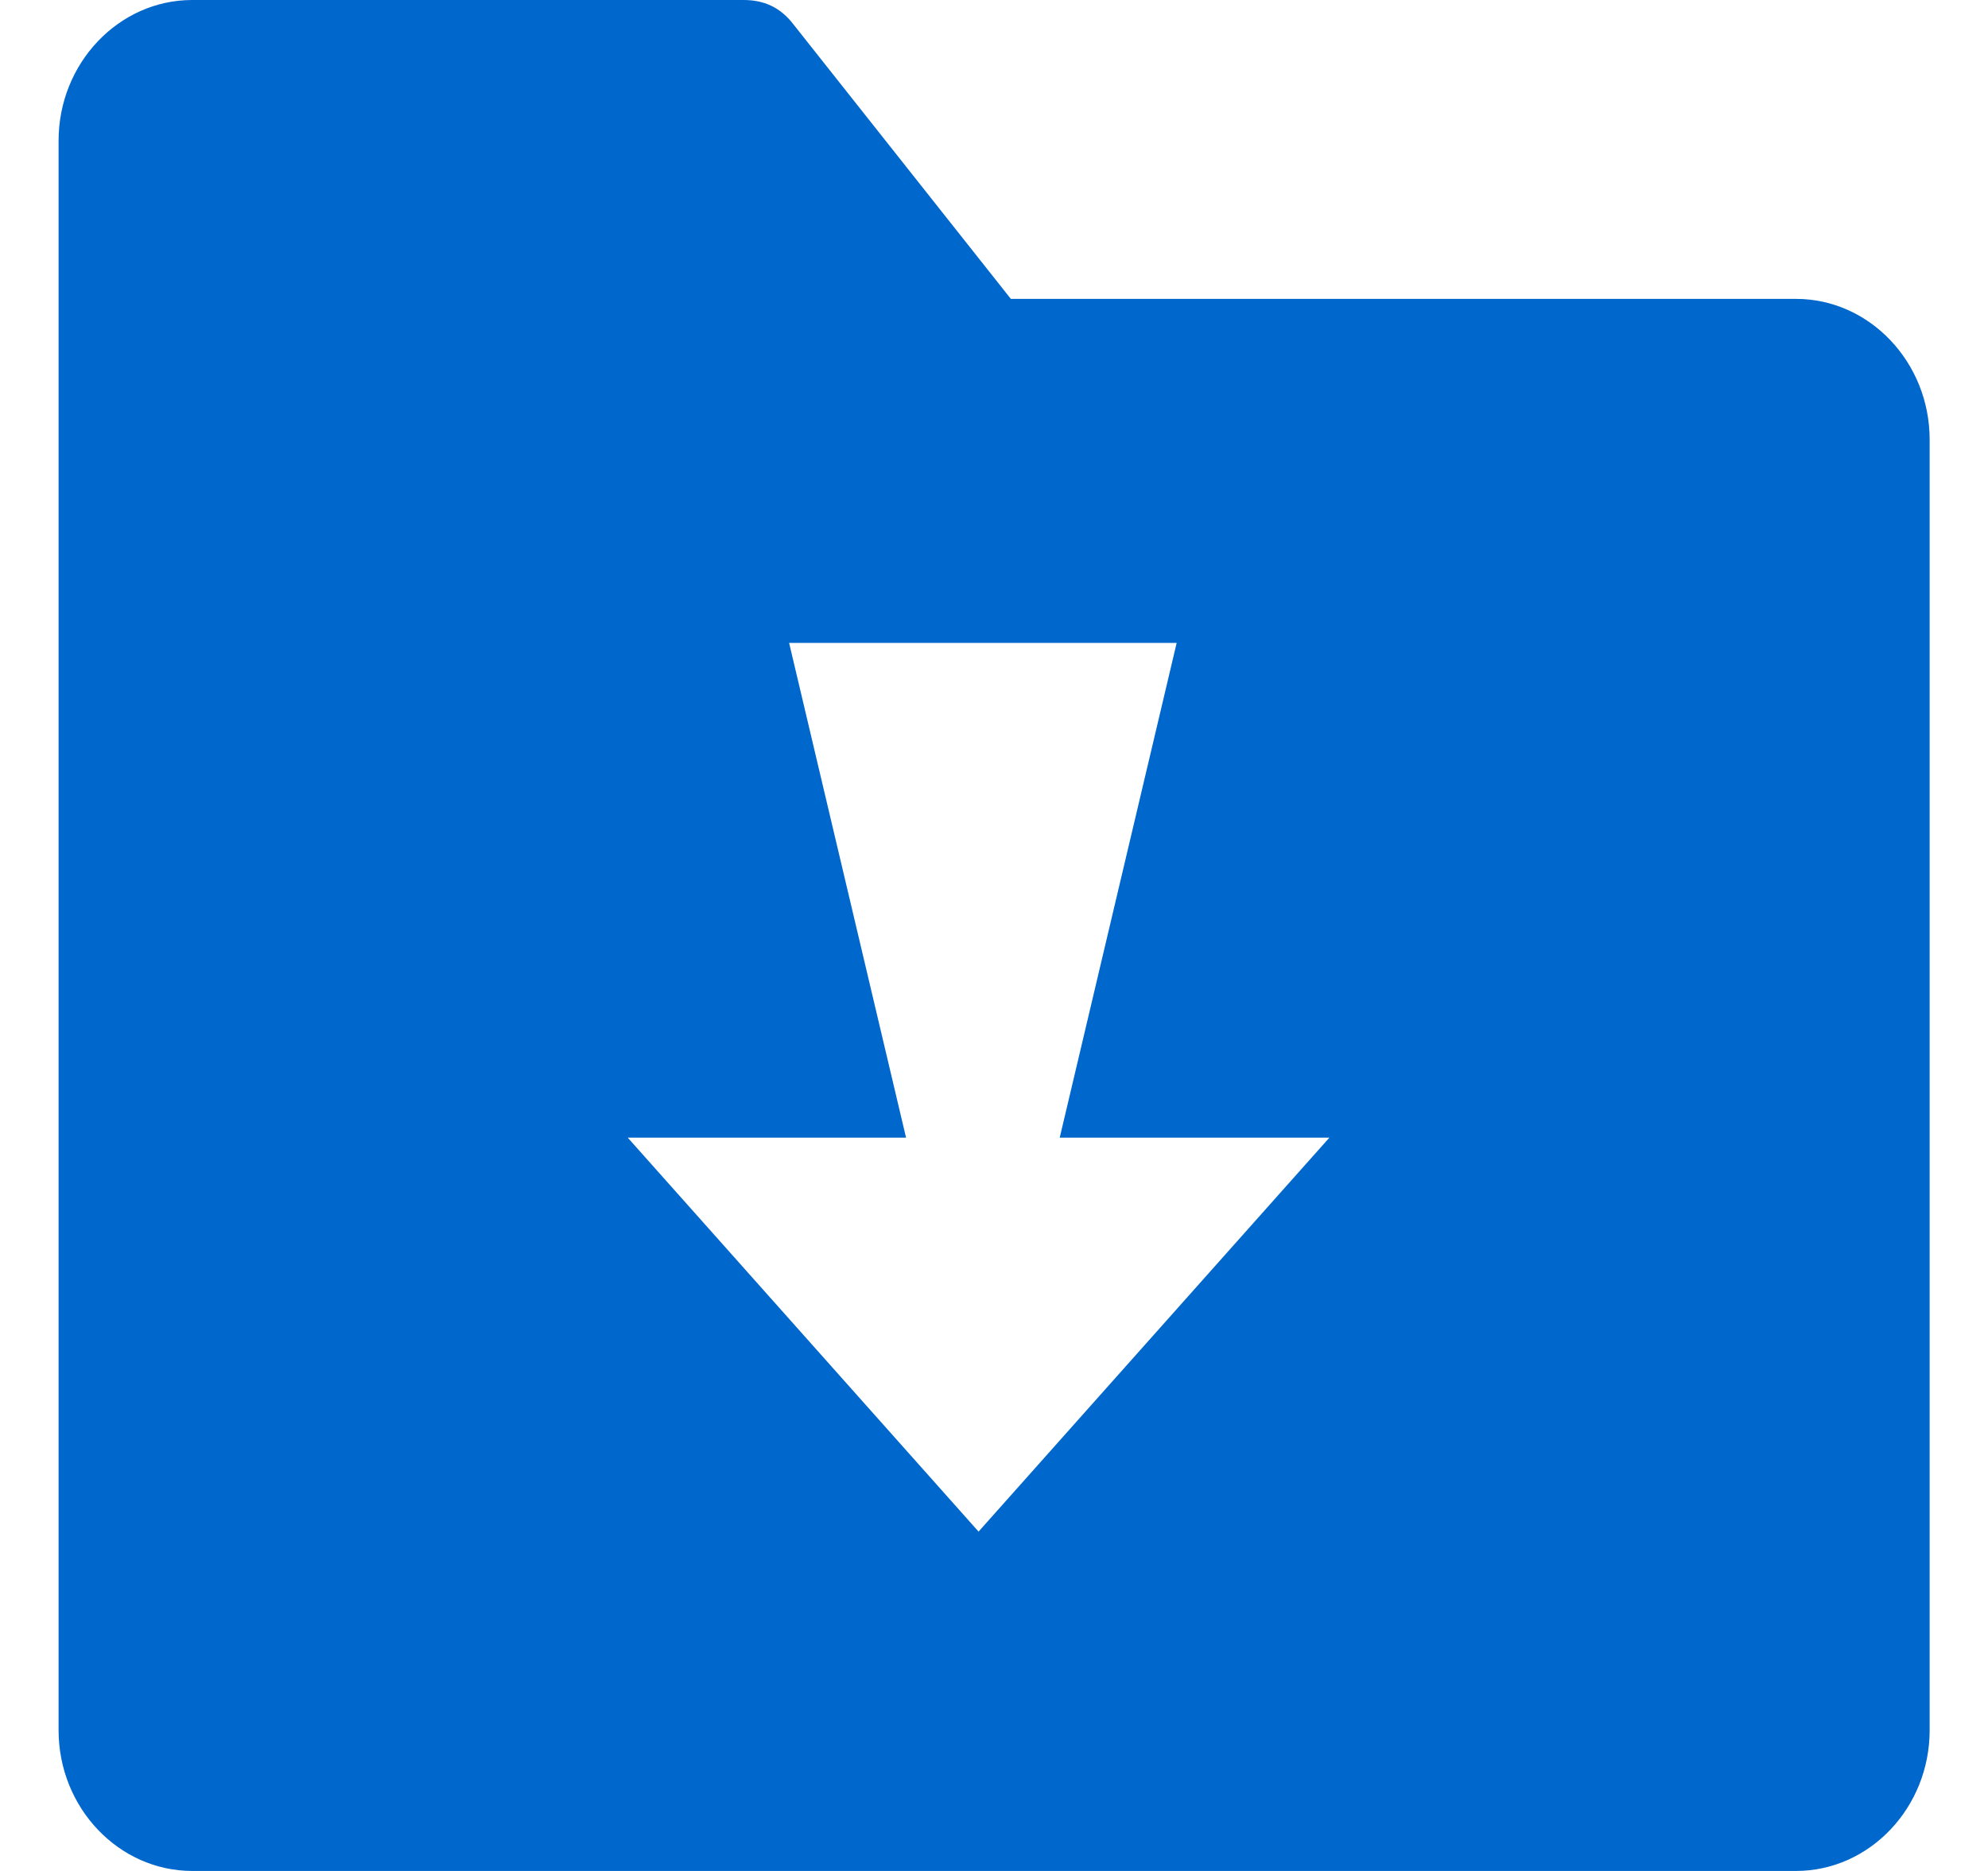<?xml version="1.0" encoding="UTF-8"?>
<svg width="17px" height="16px" viewBox="0 0 17 16" version="1.1" xmlns="http://www.w3.org/2000/svg" xmlns:xlink="http://www.w3.org/1999/xlink">
    <title>下载</title>
    <g id="环境健康安全管理系统-pc" stroke="none" stroke-width="1" fill="none" fill-rule="evenodd">
        <g id="下载" transform="translate(0.501, 0)" fill="#0067CC" fill-rule="nonzero">
            <g id="xiazai-wenjianxiazai-12">
                <path d="M14.857,2.556 L8.143,2.556 L6.286,0.211 C6.171,0.06 6.029,0 5.857,0 L1.143,0 C0.514,0 0,0.541 0,1.203 L0,14.797 C0,15.459 0.514,16 1.143,16 L14.857,16 C15.486,16 16,15.459 16,14.797 L16,3.759 C16,3.098 15.486,2.556 14.857,2.556 Z M7.867,13.098 L4.867,9.729 L7.247,9.729 L6.247,5.498 L7.867,5.498 L9.561,5.498 L8.561,9.729 L10.867,9.729 L7.867,13.098 Z" id="形状"></path>
            </g>
        </g>
    </g>
</svg>